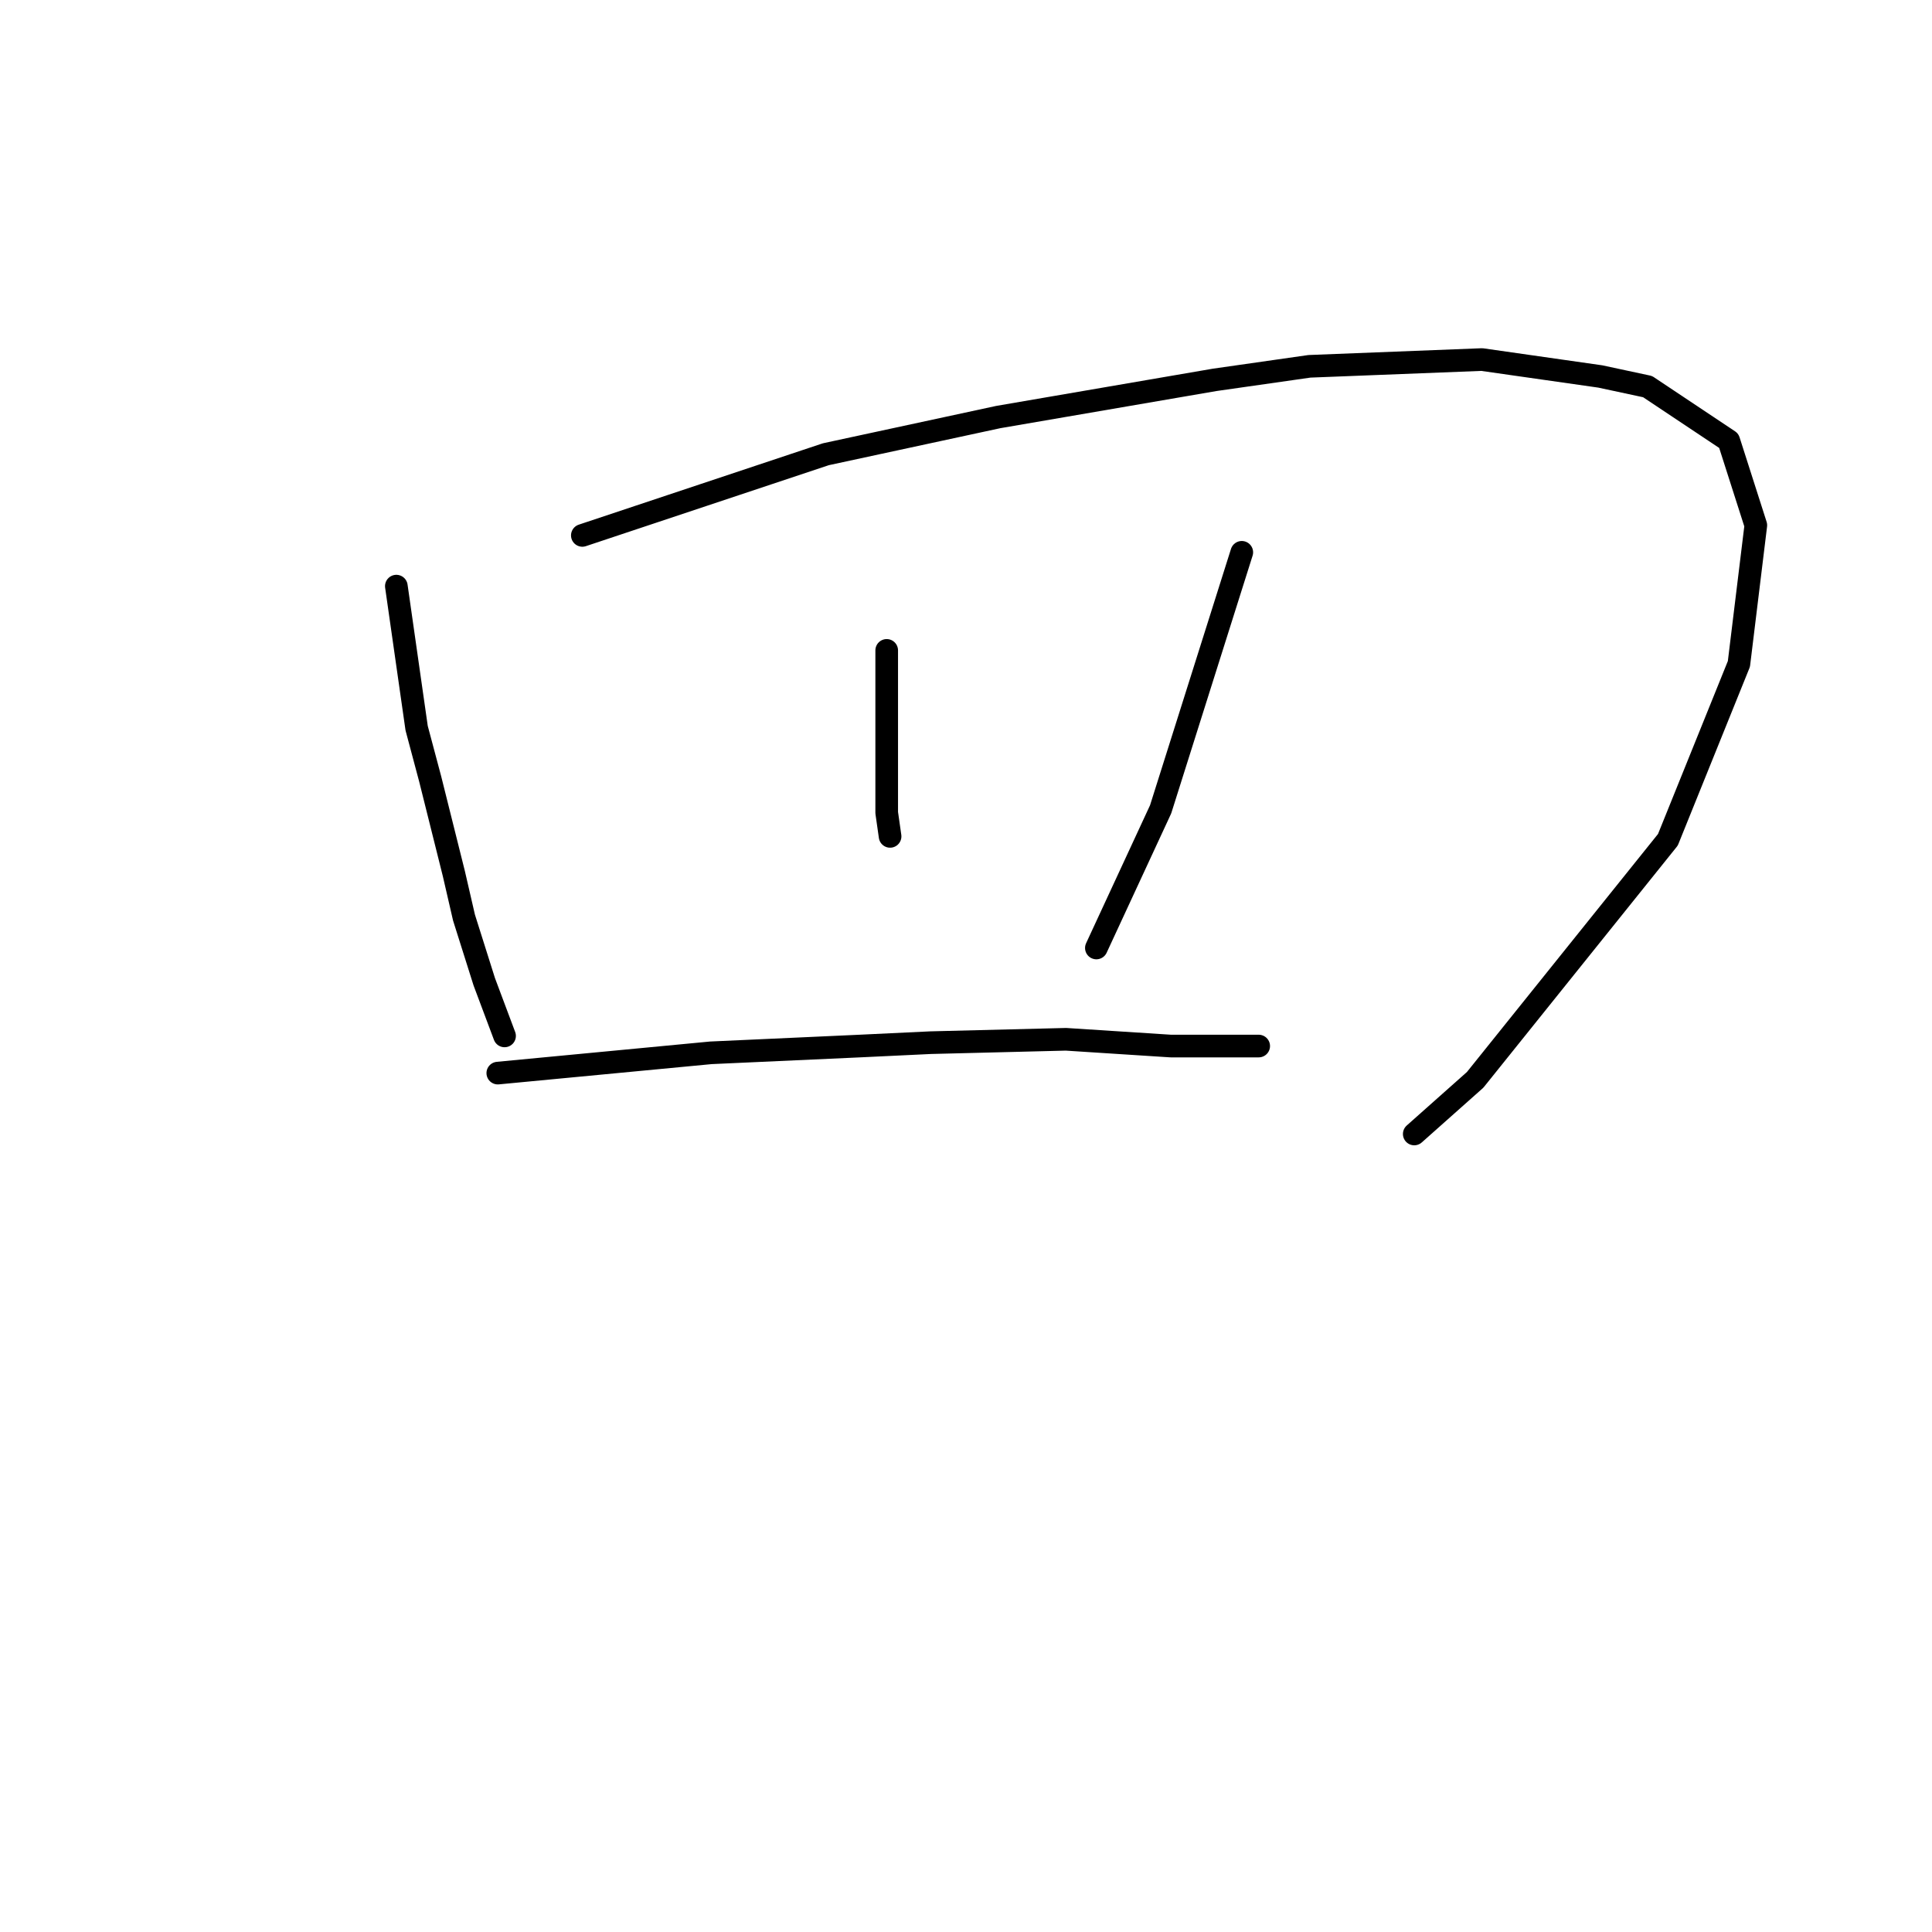 <?xml version="1.0" standalone="no"?>
    <svg width="256" height="256" xmlns="http://www.w3.org/2000/svg" version="1.1">
    <polyline stroke="black" stroke-width="3" stroke-linecap="round" fill="transparent" stroke-linejoin="round" points="52.518 77.666 53.414 83.939 54.31 90.212 55.207 96.486 56.999 103.207 60.136 115.754 61.48 121.58 64.169 130.093 66.857 137.263 66.857 137.263 " />
        <polyline stroke="black" stroke-width="3" stroke-linecap="round" fill="transparent" stroke-linejoin="round" points="77.163 70.944 93.295 65.567 109.427 60.19 132.28 55.261 160.958 50.332 173.505 48.539 196.358 47.643 212.042 49.883 218.315 51.228 229.07 58.397 232.655 69.6 230.414 87.972 221.004 111.273 195.462 143.088 187.396 150.258 187.396 150.258 " />
        <polyline stroke="black" stroke-width="3" stroke-linecap="round" fill="transparent" stroke-linejoin="round" points="117.493 86.18 117.493 92.901 117.493 99.623 117.493 102.759 117.493 107.688 117.941 110.825 117.941 110.825 " />
        <polyline stroke="black" stroke-width="3" stroke-linecap="round" fill="transparent" stroke-linejoin="round" points="164.543 73.185 159.166 90.212 153.789 107.24 145.275 125.612 145.275 125.612 " />
        <polyline stroke="black" stroke-width="3" stroke-linecap="round" fill="transparent" stroke-linejoin="round" points="65.961 142.192 75.371 141.296 84.781 140.4 94.191 139.504 113.908 138.607 123.318 138.159 141.242 137.711 155.133 138.607 166.784 138.607 166.784 138.607 " />
        </svg>